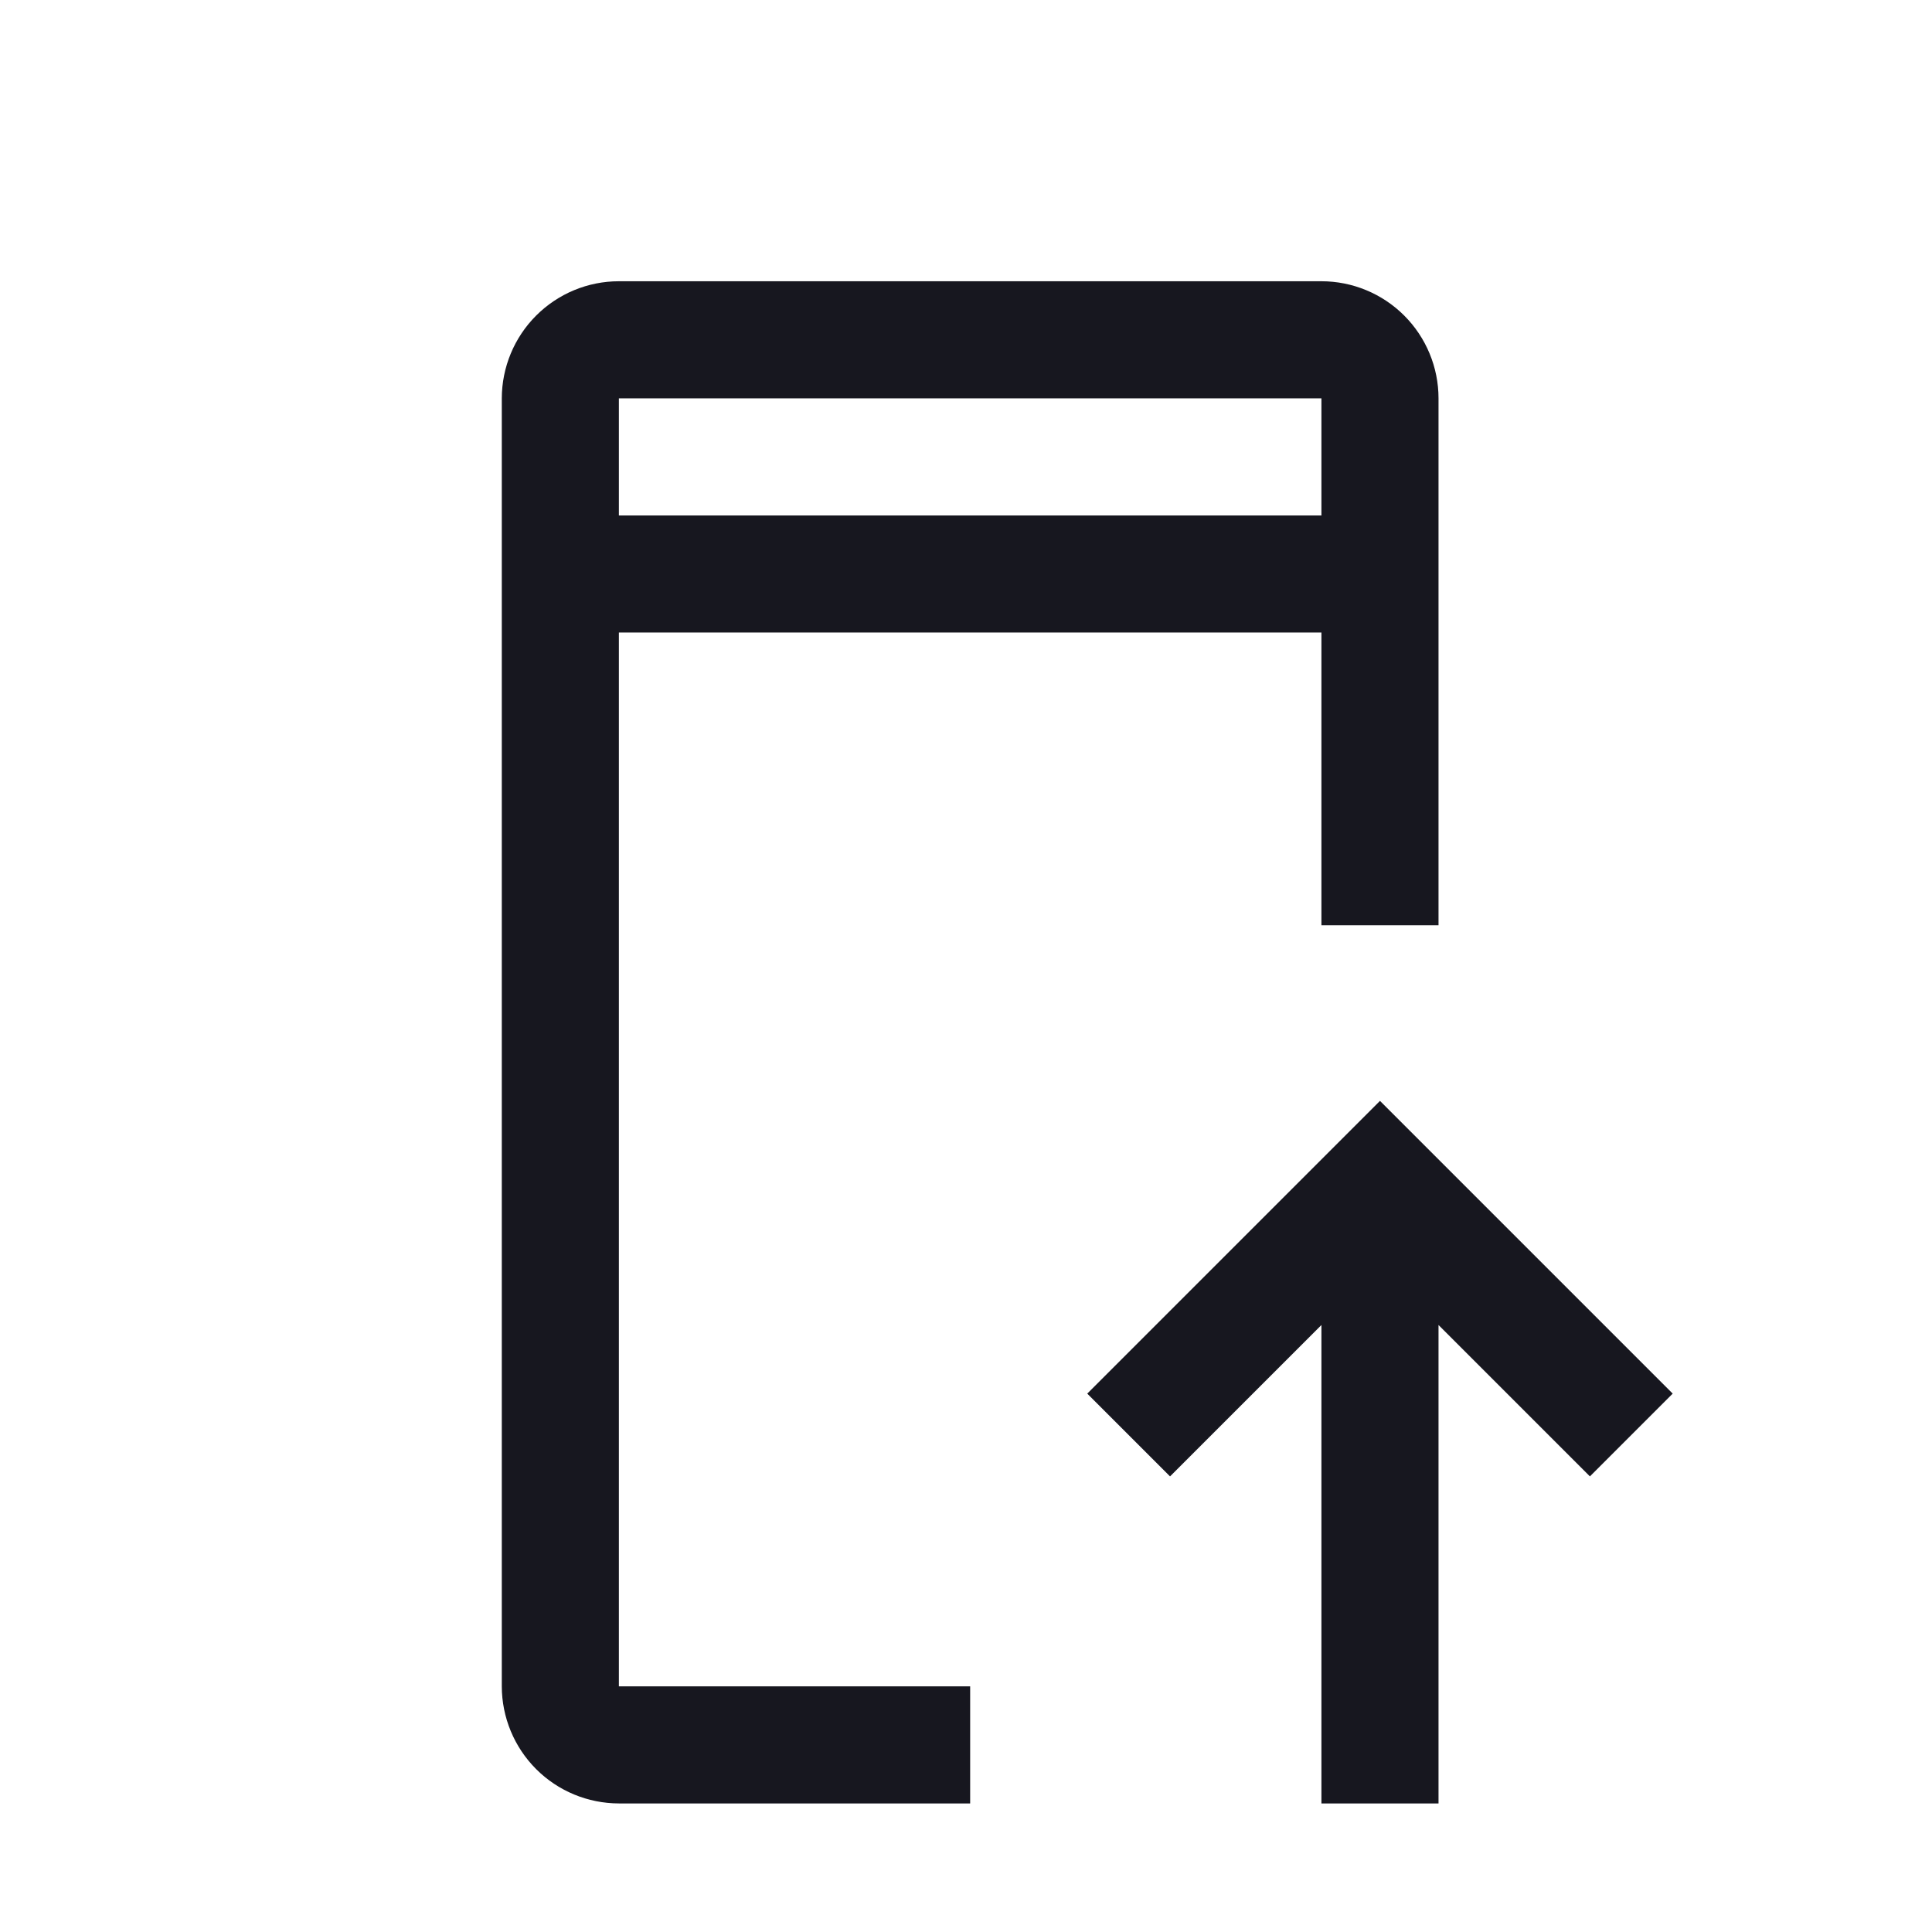 <svg width="33" height="33" viewBox="0 0 33 33" fill="none" xmlns="http://www.w3.org/2000/svg">
<path d="M18.571 23.804L19.985 25.218L22.571 22.632L22.571 30.804L24.571 30.804L24.571 22.632L27.157 25.218L28.571 23.804L23.571 18.804L18.571 23.804Z" fill="#17171F"/>
<path d="M10.571 28.804V10.804H22.571V15.804H24.571V6.804C24.571 6.274 24.36 5.765 23.985 5.39C23.61 5.015 23.101 4.804 22.571 4.804H10.571C10.041 4.804 9.533 5.015 9.158 5.39C8.783 5.765 8.572 6.274 8.571 6.804V28.804C8.572 29.334 8.783 29.843 9.158 30.218C9.533 30.593 10.041 30.803 10.571 30.804H16.571V28.804H10.571ZM10.571 6.804H22.571V8.804H10.571V6.804Z" fill="#17171F"/>
</svg>
